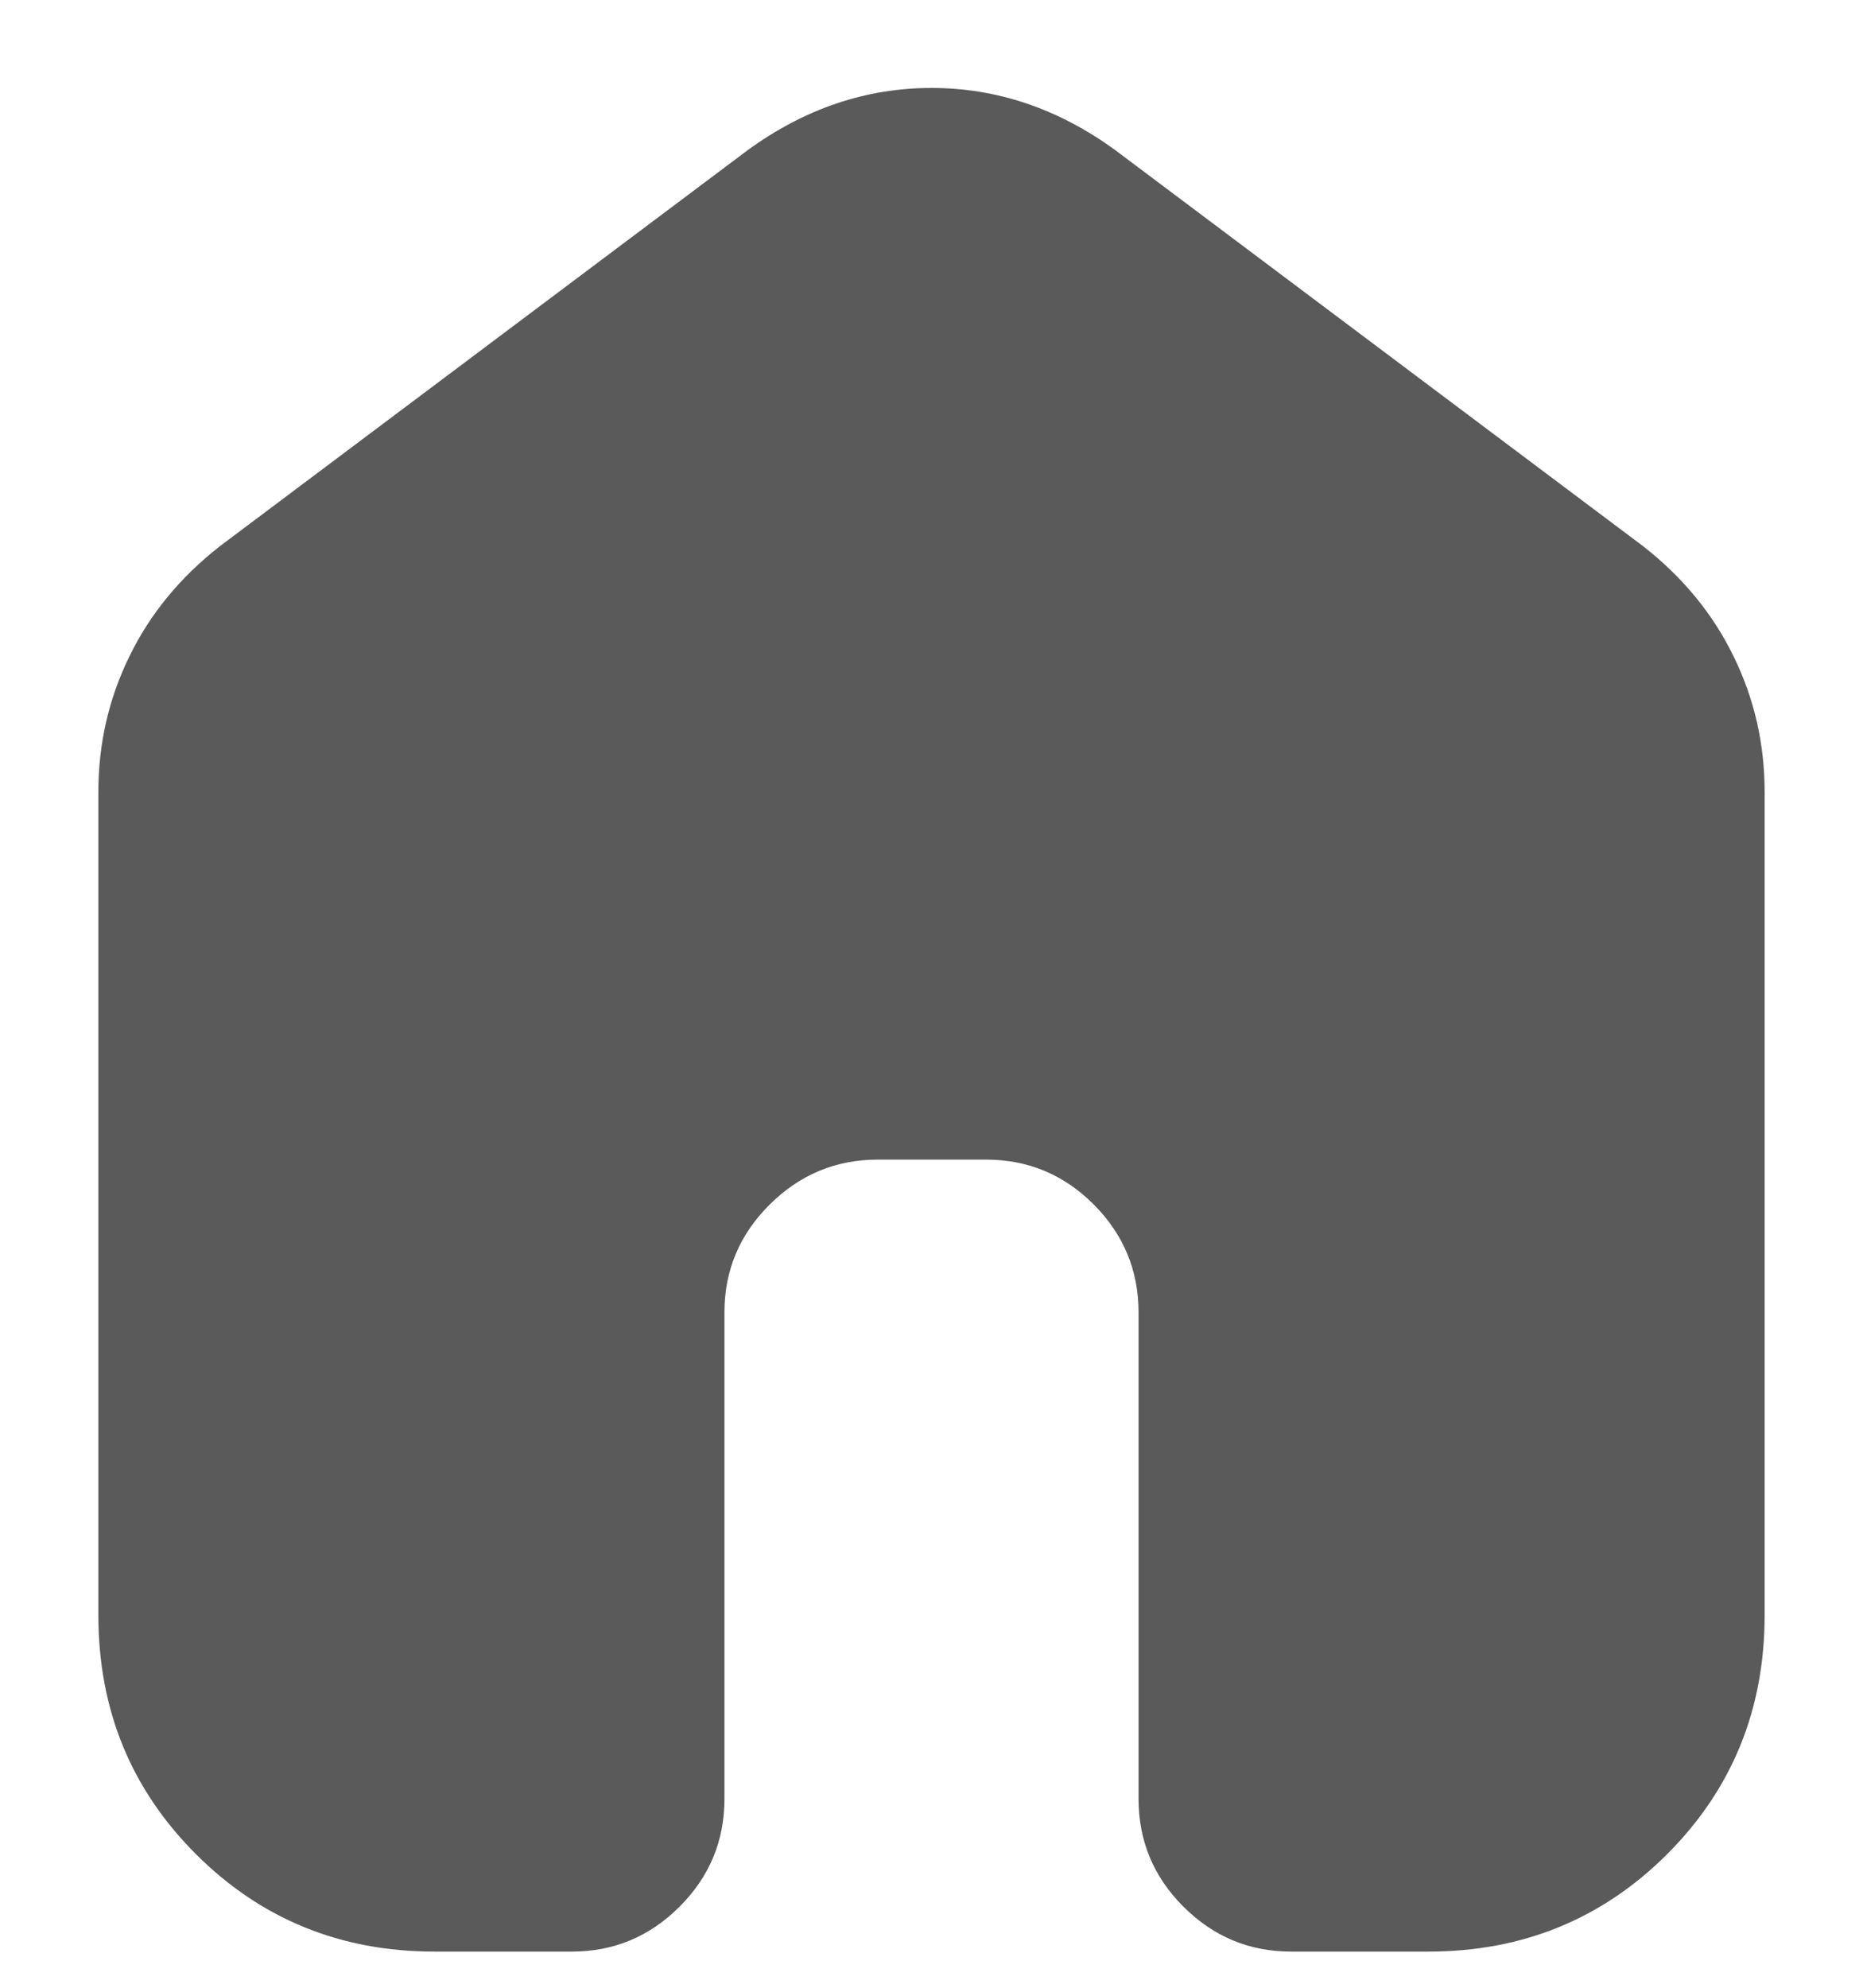 <svg width="15" height="16" viewBox="0 0 15 16" fill="none" xmlns="http://www.w3.org/2000/svg">
<path d="M0.792 13V6.375C0.792 5.988 0.875 5.624 1.042 5.283C1.208 4.942 1.451 4.646 1.771 4.396L6.021 1.208C6.479 0.875 6.972 0.708 7.5 0.708C8.028 0.708 8.521 0.875 8.979 1.208L13.229 4.396C13.549 4.646 13.792 4.942 13.958 5.283C14.125 5.624 14.208 5.988 14.208 6.375V13C14.208 13.759 13.947 14.4 13.424 14.924C12.9 15.447 12.259 15.709 11.5 15.709H10.396C10.058 15.709 9.769 15.588 9.528 15.347C9.287 15.106 9.167 14.817 9.167 14.479V10.563C9.167 10.225 9.046 9.936 8.806 9.695C8.565 9.454 8.276 9.334 7.939 9.334H7.068C6.731 9.334 6.441 9.454 6.198 9.695C5.955 9.936 5.833 10.225 5.833 10.563V14.479C5.833 14.817 5.713 15.106 5.472 15.347C5.231 15.588 4.942 15.709 4.604 15.709H3.5C2.741 15.709 2.1 15.447 1.577 14.924C1.053 14.4 0.792 13.759 0.792 13Z" fill="#5A5A5A"/>
</svg>
